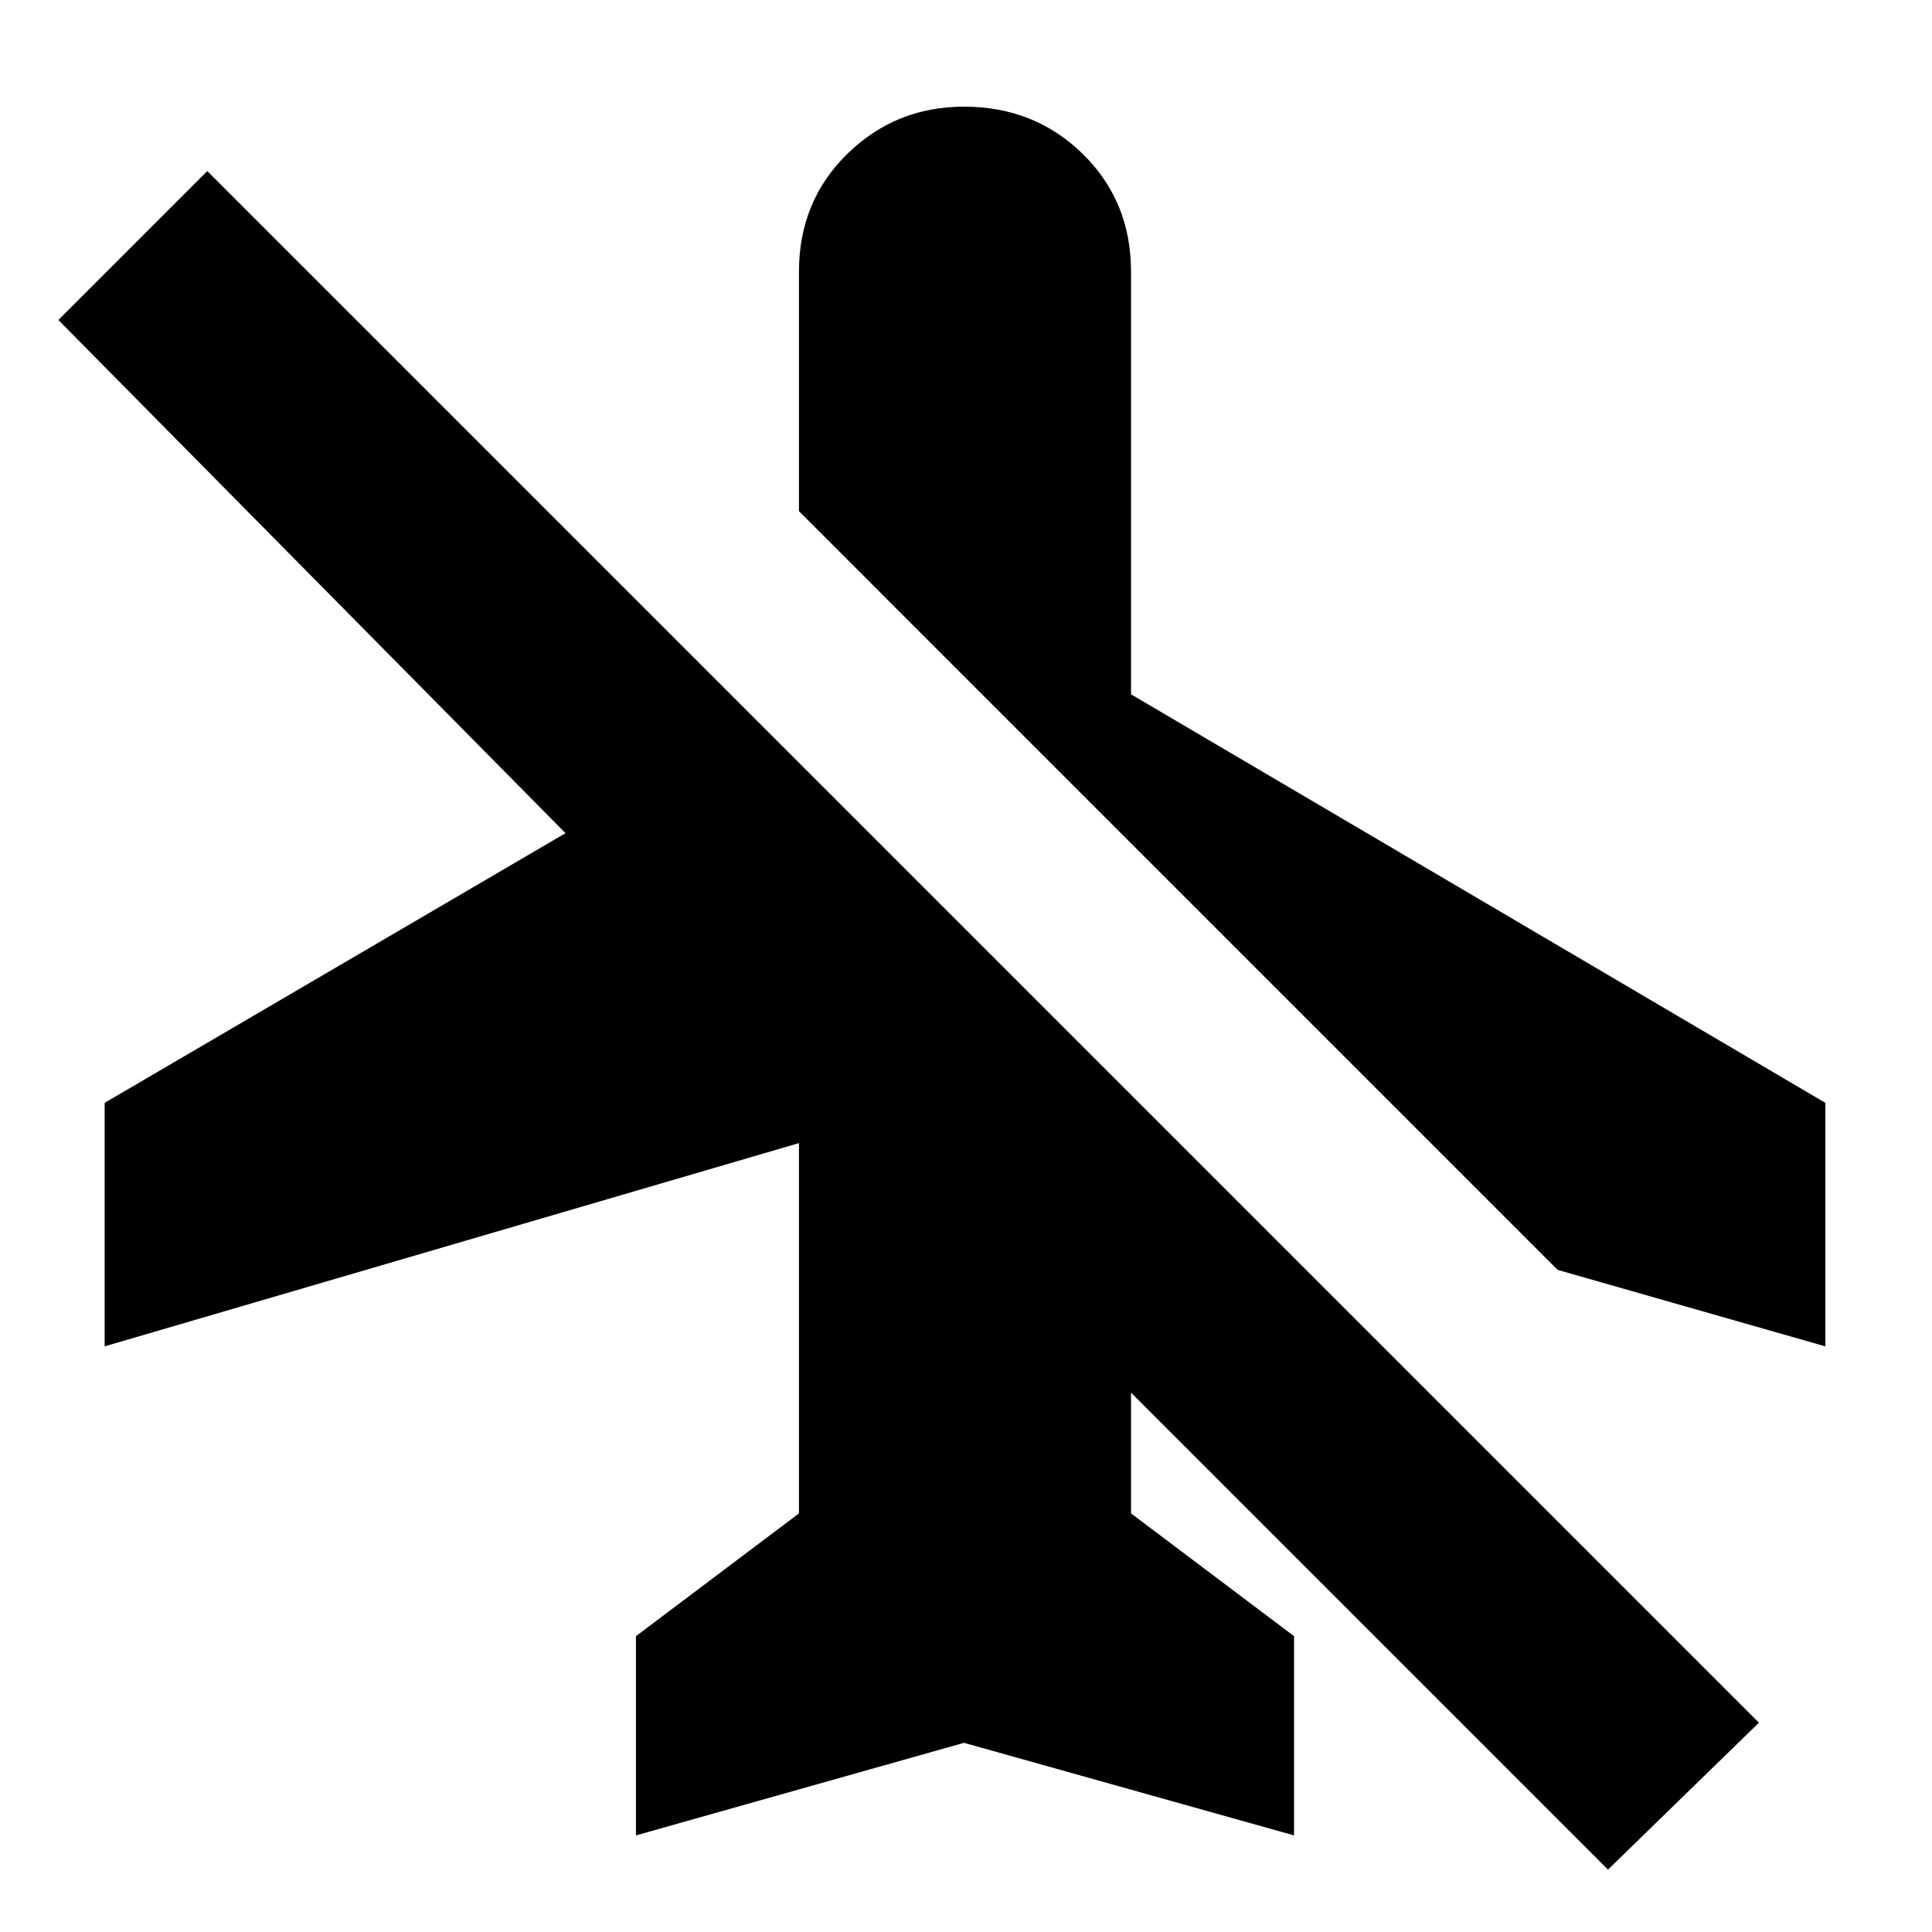 <svg xmlns="http://www.w3.org/2000/svg" height="24" width="24"><path d="M22.675 16.725 19.35 15.775 9.925 6.35V3.375Q9.925 2.5 10.525 1.912Q11.125 1.325 11.975 1.325Q12.85 1.325 13.45 1.912Q14.05 2.5 14.05 3.375V8.625L22.675 13.7ZM19.975 23.225 14.05 17.3V18.8L16.075 20.325V22.8L11.975 21.65L7.9 22.8V20.325L9.925 18.8V14.2L1.3 16.725V13.7L7.025 10.35L0.725 3.975L2.575 2.125L21.85 21.4Z"/></svg>